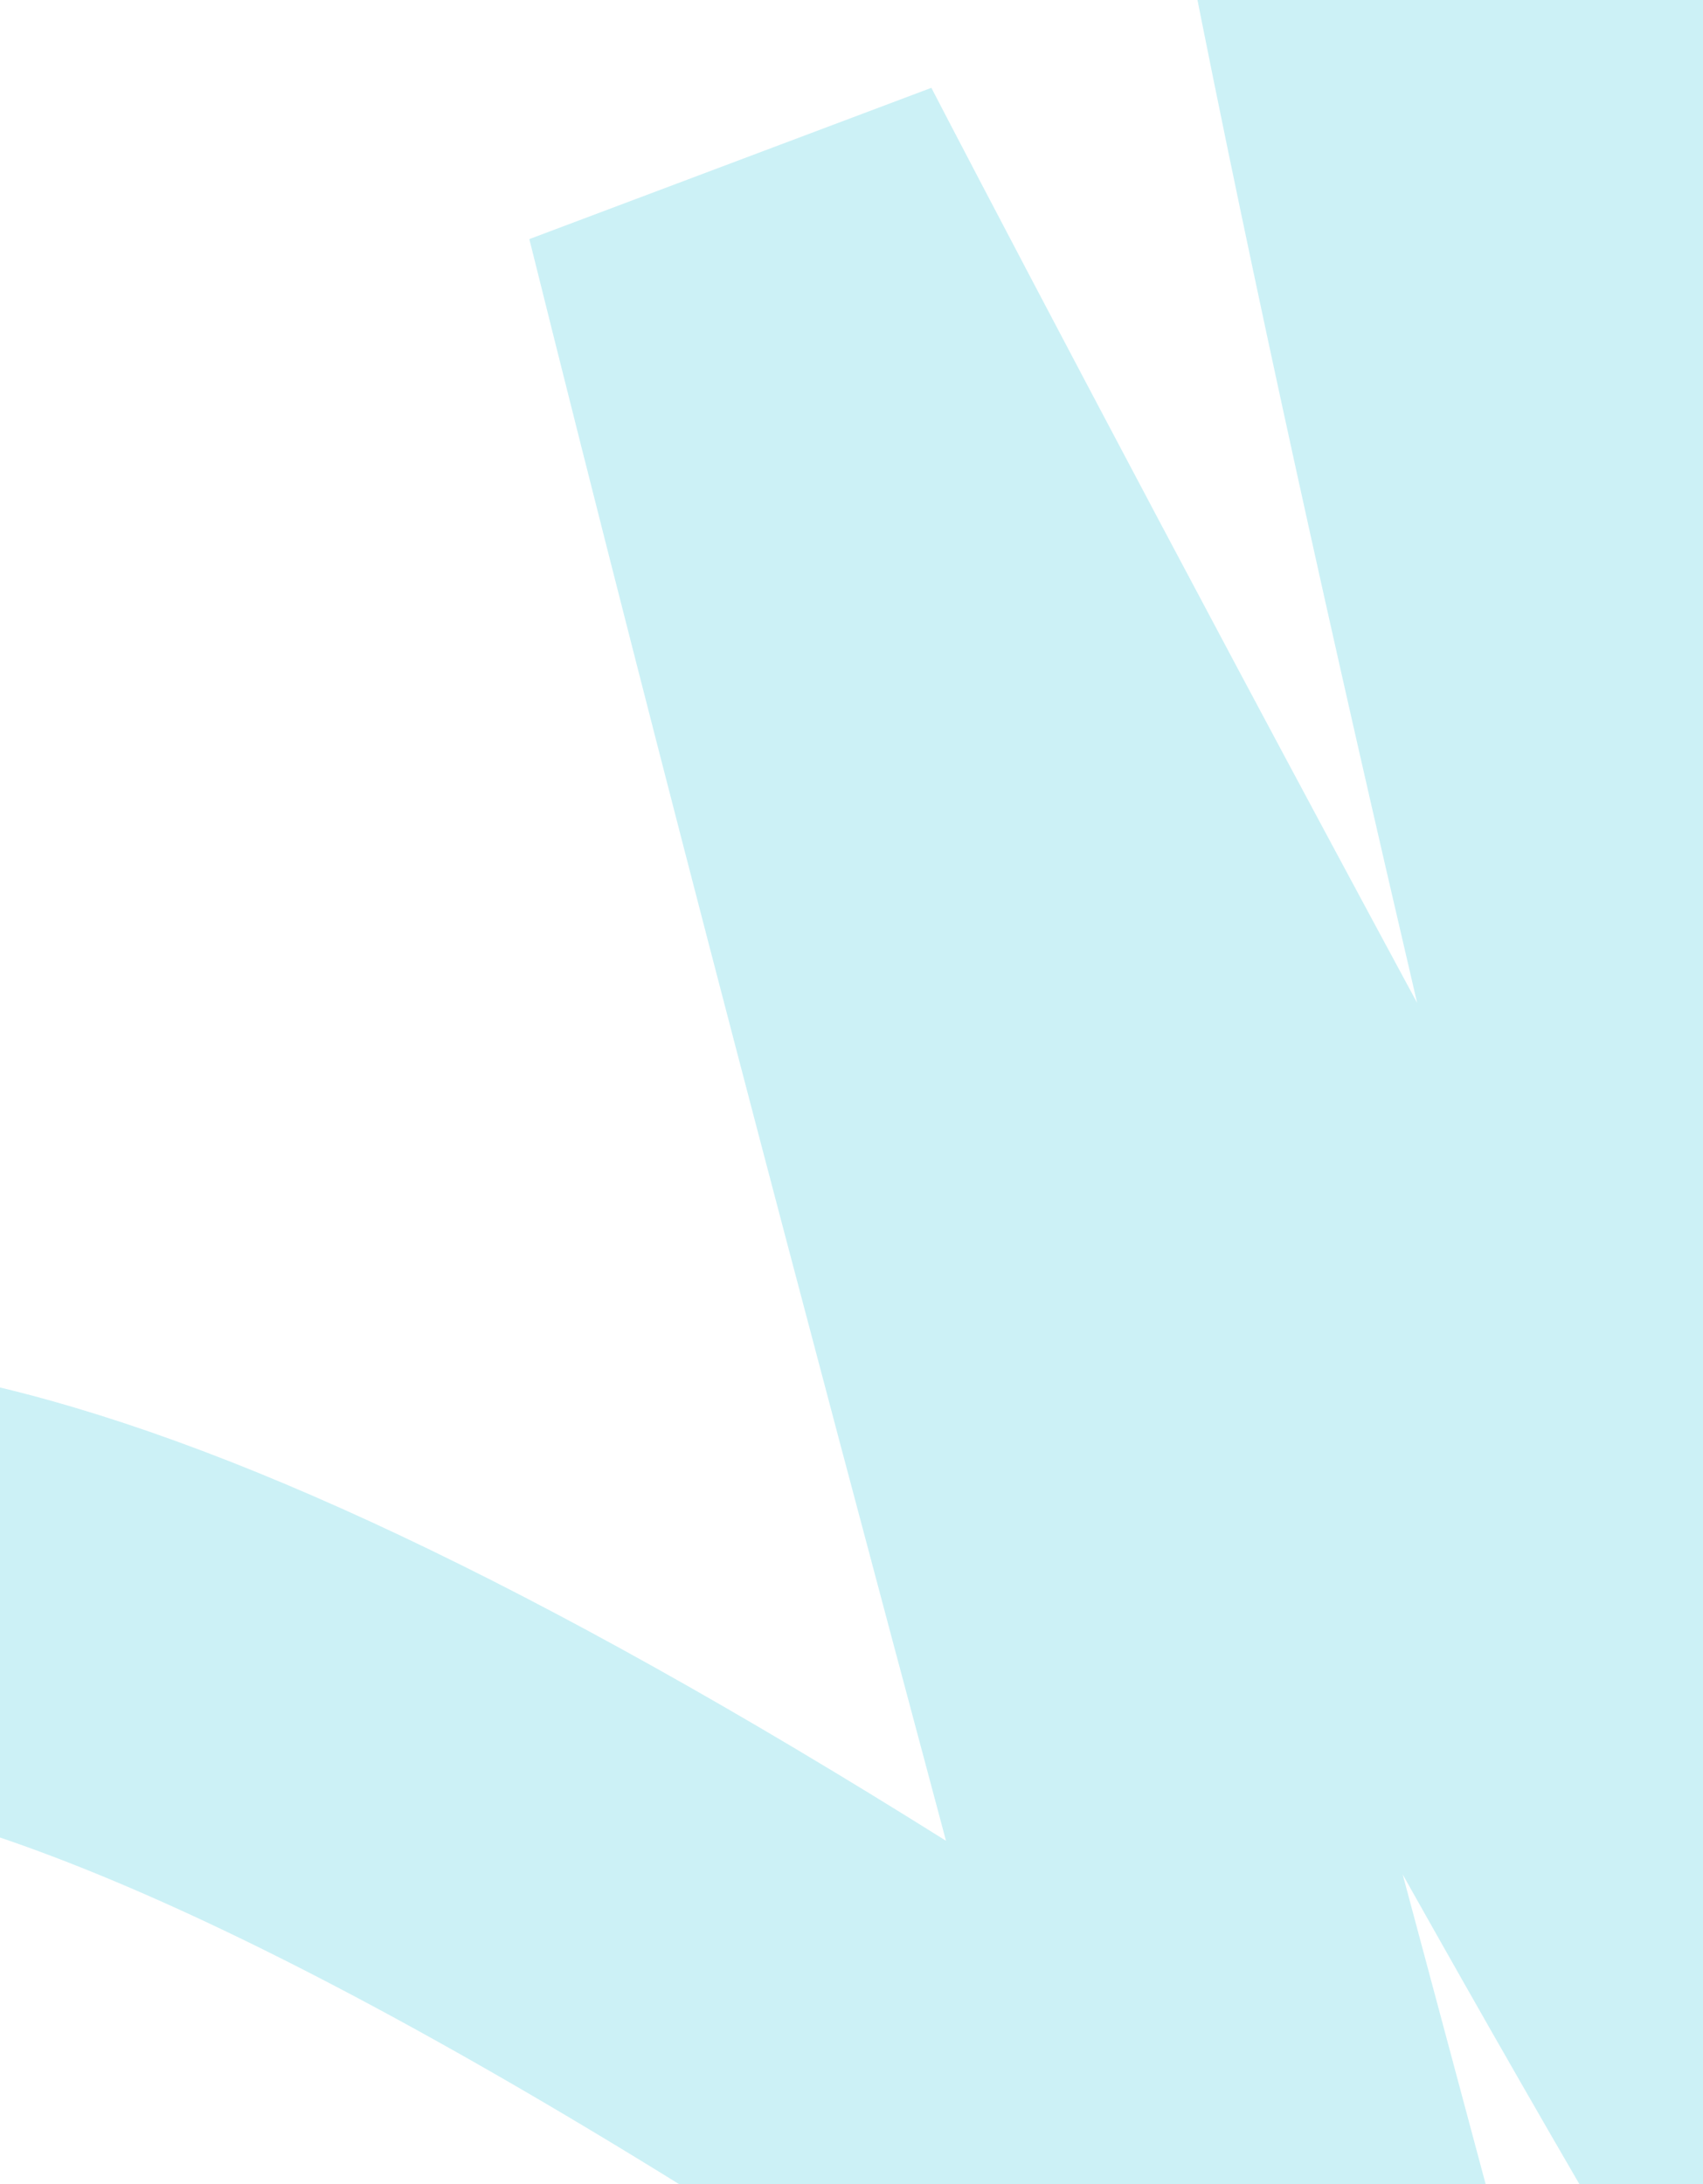 <svg width="315" height="404" viewBox="0 0 315 404" fill="none" xmlns="http://www.w3.org/2000/svg">
<path opacity="0.2" fill-rule="evenodd" clip-rule="evenodd" d="M533.479 96.195C564.272 206.882 598.905 324.287 617.764 371.029L543.583 400.96C529.831 366.877 509.602 302.301 488.723 231.025C490.815 287.441 493.001 330.859 495.293 346.106L420.818 371.546C403.564 340.635 379.275 285.443 353.128 222.634C381.32 340.161 406.92 438.02 408.707 444.686L336.666 477.03C316.56 446.486 288.837 399.013 259.451 346.697C262.004 356.23 264.586 365.864 267.199 375.615C271.285 390.866 275.448 406.402 279.699 422.286L308.112 528.43L218.116 465.386C96.209 379.988 23.325 343.766 -21.207 333.824C-42.404 329.091 -53.785 331.128 -60.06 333.646C-66.2 336.11 -72.291 340.963 -79.338 351.409C-86.857 362.555 -93.436 376.894 -101.976 396.234C-102.391 397.174 -102.81 398.125 -103.233 399.085C-111.014 416.728 -120.254 437.679 -132.255 457.846C-158.812 502.472 -199.785 544.736 -274.046 560.93L-291.089 482.774C-243.522 472.402 -219.166 447.472 -200.996 416.939C-191.543 401.054 -184.061 384.107 -175.821 365.44L-175.152 363.924C-167.143 345.785 -157.838 324.739 -145.651 306.673C-132.991 287.908 -115.553 269.724 -89.854 259.41C-64.291 249.15 -35.523 248.666 -3.777 255.754C41.403 265.841 98.961 292.782 174.978 340.476C147.784 238.817 123.416 146.756 97.91 44.224L172.274 16.244C176.387 24.224 215.453 99.092 262.125 185.499C246.861 120.193 231.725 52.149 219.966 -7.72C207.738 -69.978 198.559 -126.296 197.483 -161.328L273.067 -180.771C290.469 -146.754 324.166 -62.662 360.204 27.272C366.241 42.337 372.343 57.567 378.446 72.752C387.574 95.467 396.707 118.095 405.67 140.086C405.008 118.373 404.361 96.394 403.724 74.767C401.538 0.499 399.474 -69.61 397.334 -110.491L476.97 -117.481C476.944 -117.691 477.039 -117.274 477.304 -116.112C477.833 -113.792 479.039 -108.503 481.312 -99.304C484.324 -87.111 488.579 -70.472 493.778 -50.595C504.171 -10.867 518.239 41.417 533.479 96.195Z" fill="#00BAD4"/>
</svg>
